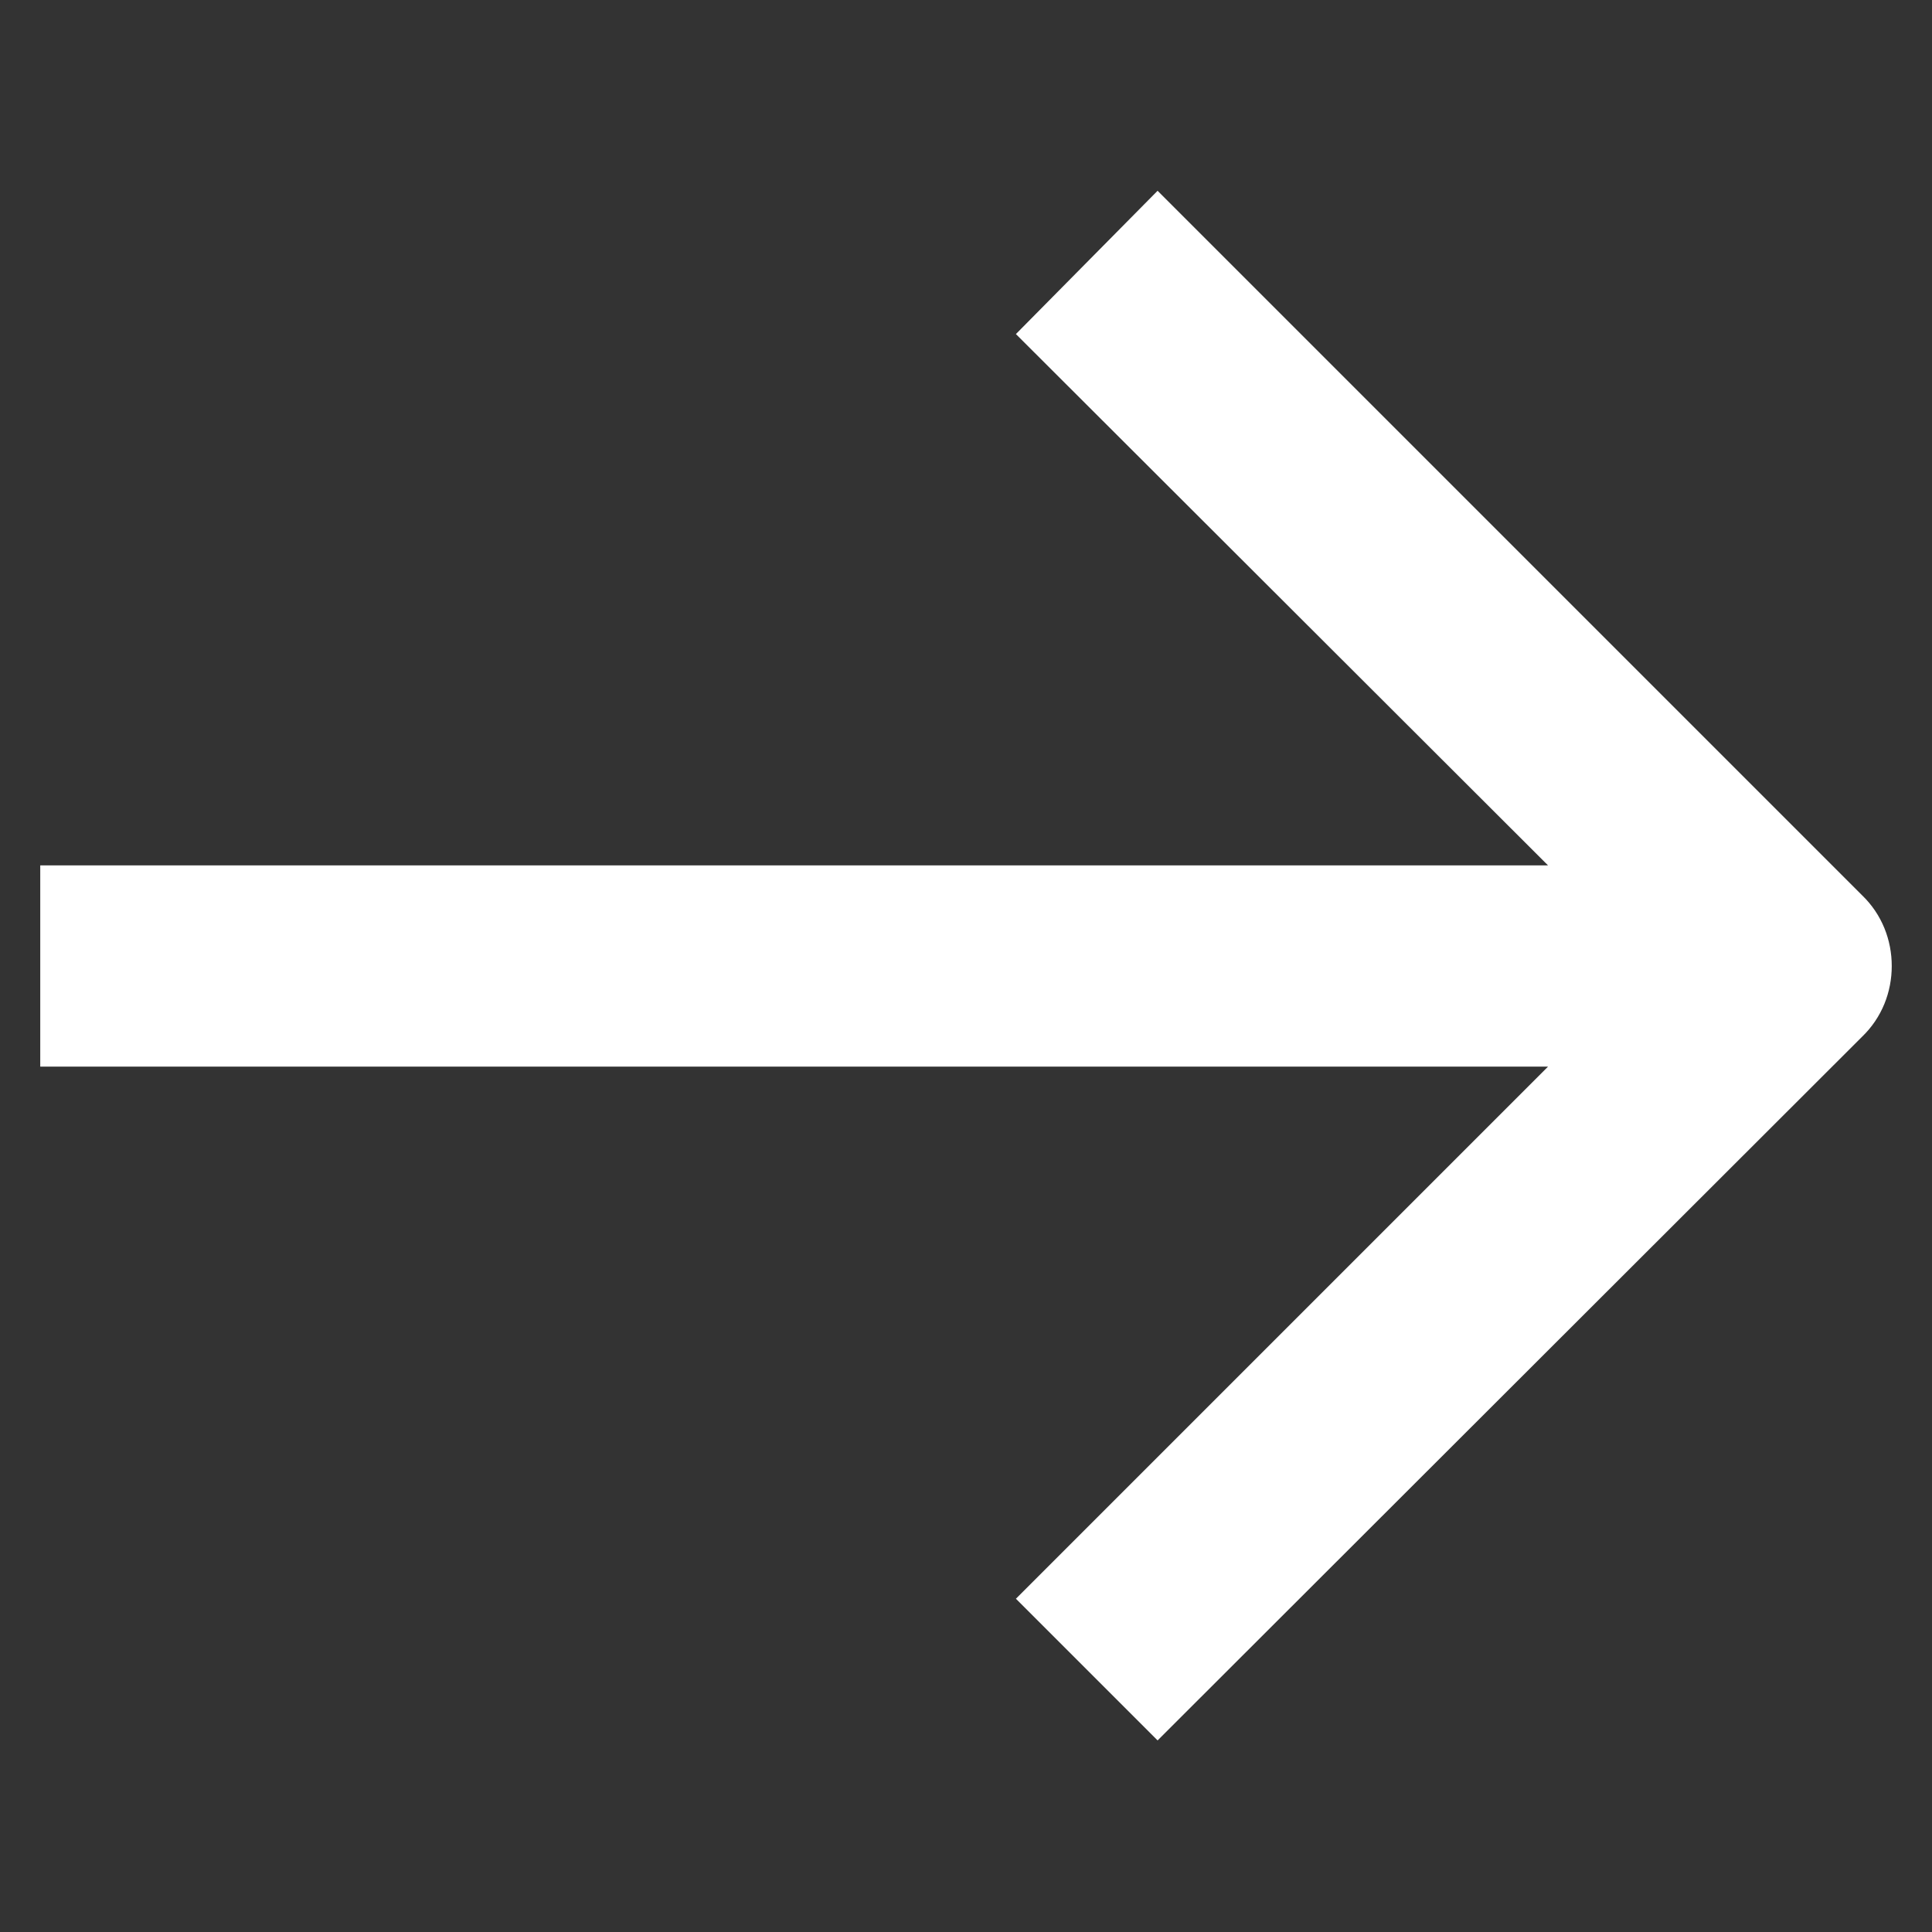 <?xml version="1.0" encoding="UTF-8"?>
<svg xmlns="http://www.w3.org/2000/svg" viewBox="0 0 24 24">
  <rect x="0" y="0" width="24" height="24" fill="#333333" stroke="none"/>
  <path fill="#FFF" fill-rule="evenodd" d="M23.5 12c0 .32-.12.64-.37.88l-8.75 8.74-1.76-1.76 6.61-6.61H.5v-2.5h18.73l-6.61-6.6 1.76-1.78 8.75 8.75c.25.24.37.56.37.88"/>
</svg>